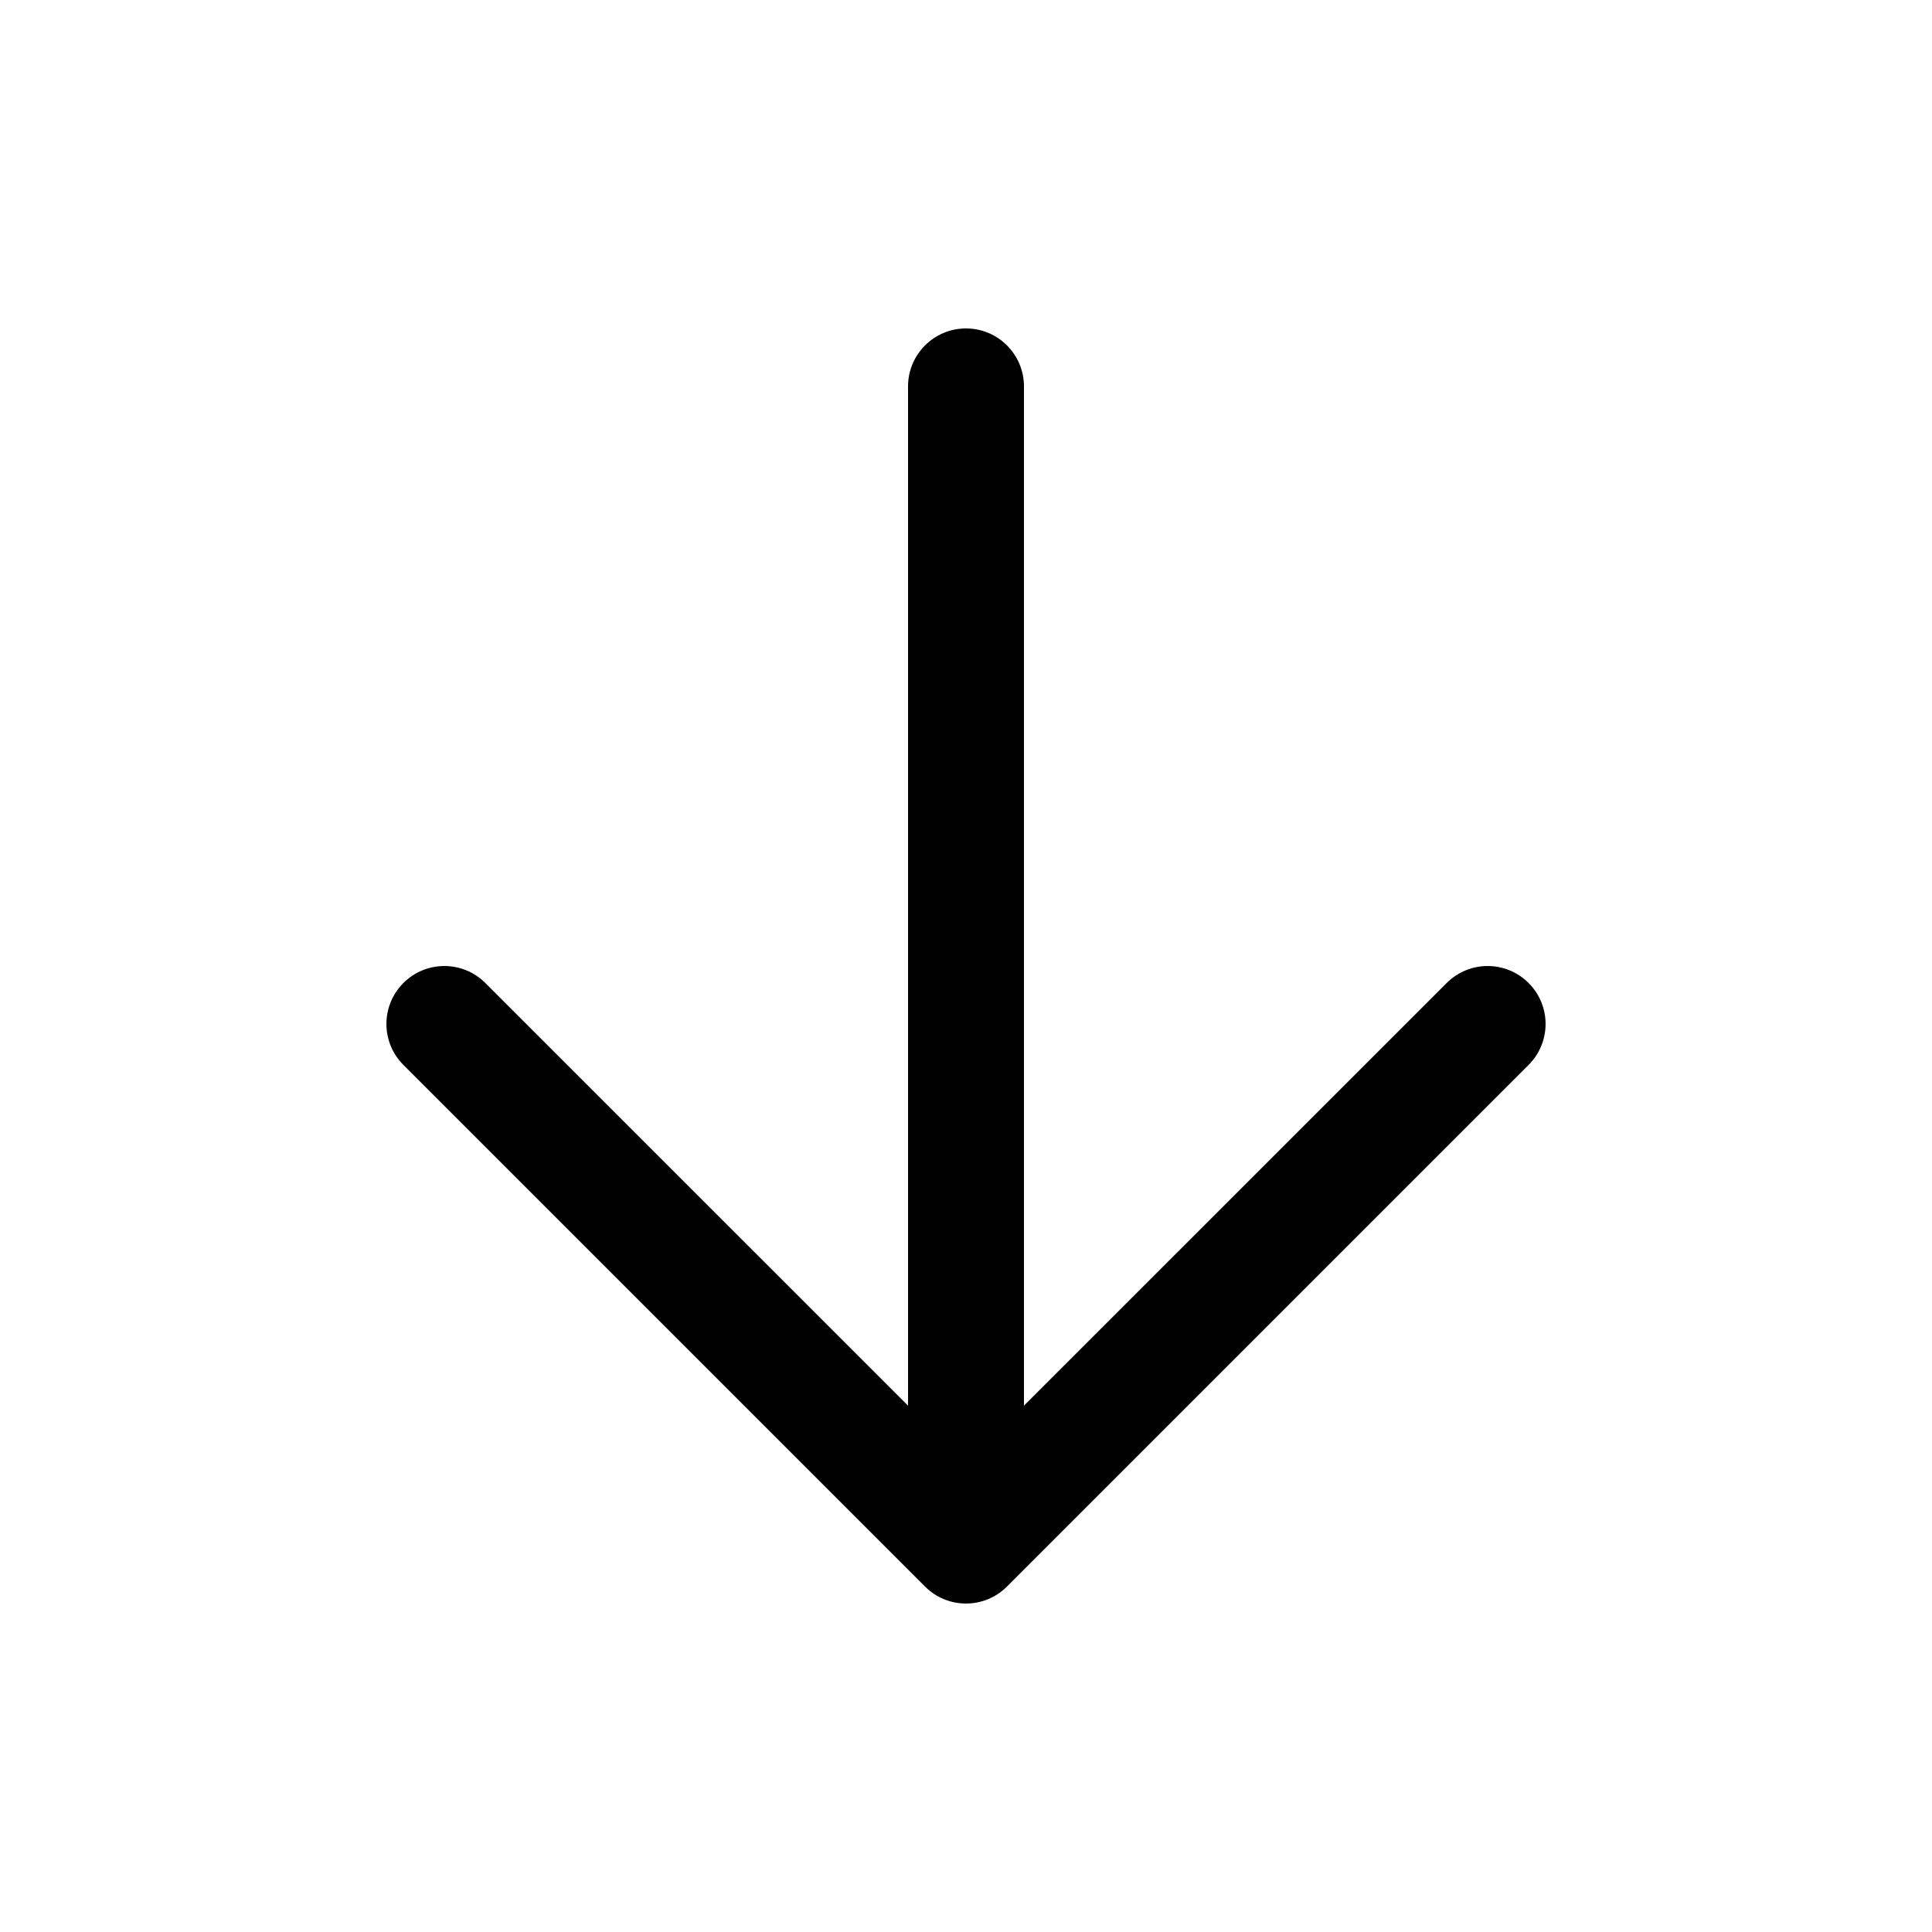 <svg width="25" height="25" viewBox="0 0 25 25" xmlns="http://www.w3.org/2000/svg">
<path fill-rule="evenodd" clip-rule="evenodd" d="M12.5 4.25C12.914 4.25 13.25 4.586 13.25 5L13.25 18.189L18.72 12.72C19.013 12.427 19.487 12.427 19.78 12.72C20.073 13.013 20.073 13.487 19.78 13.78L13.03 20.53C12.737 20.823 12.263 20.823 11.97 20.53L5.22 13.78C4.927 13.487 4.927 13.013 5.22 12.72C5.513 12.427 5.987 12.427 6.28 12.72L11.75 18.189L11.75 5C11.75 4.586 12.086 4.25 12.5 4.25Z" fill="currentColor"/>
</svg>

